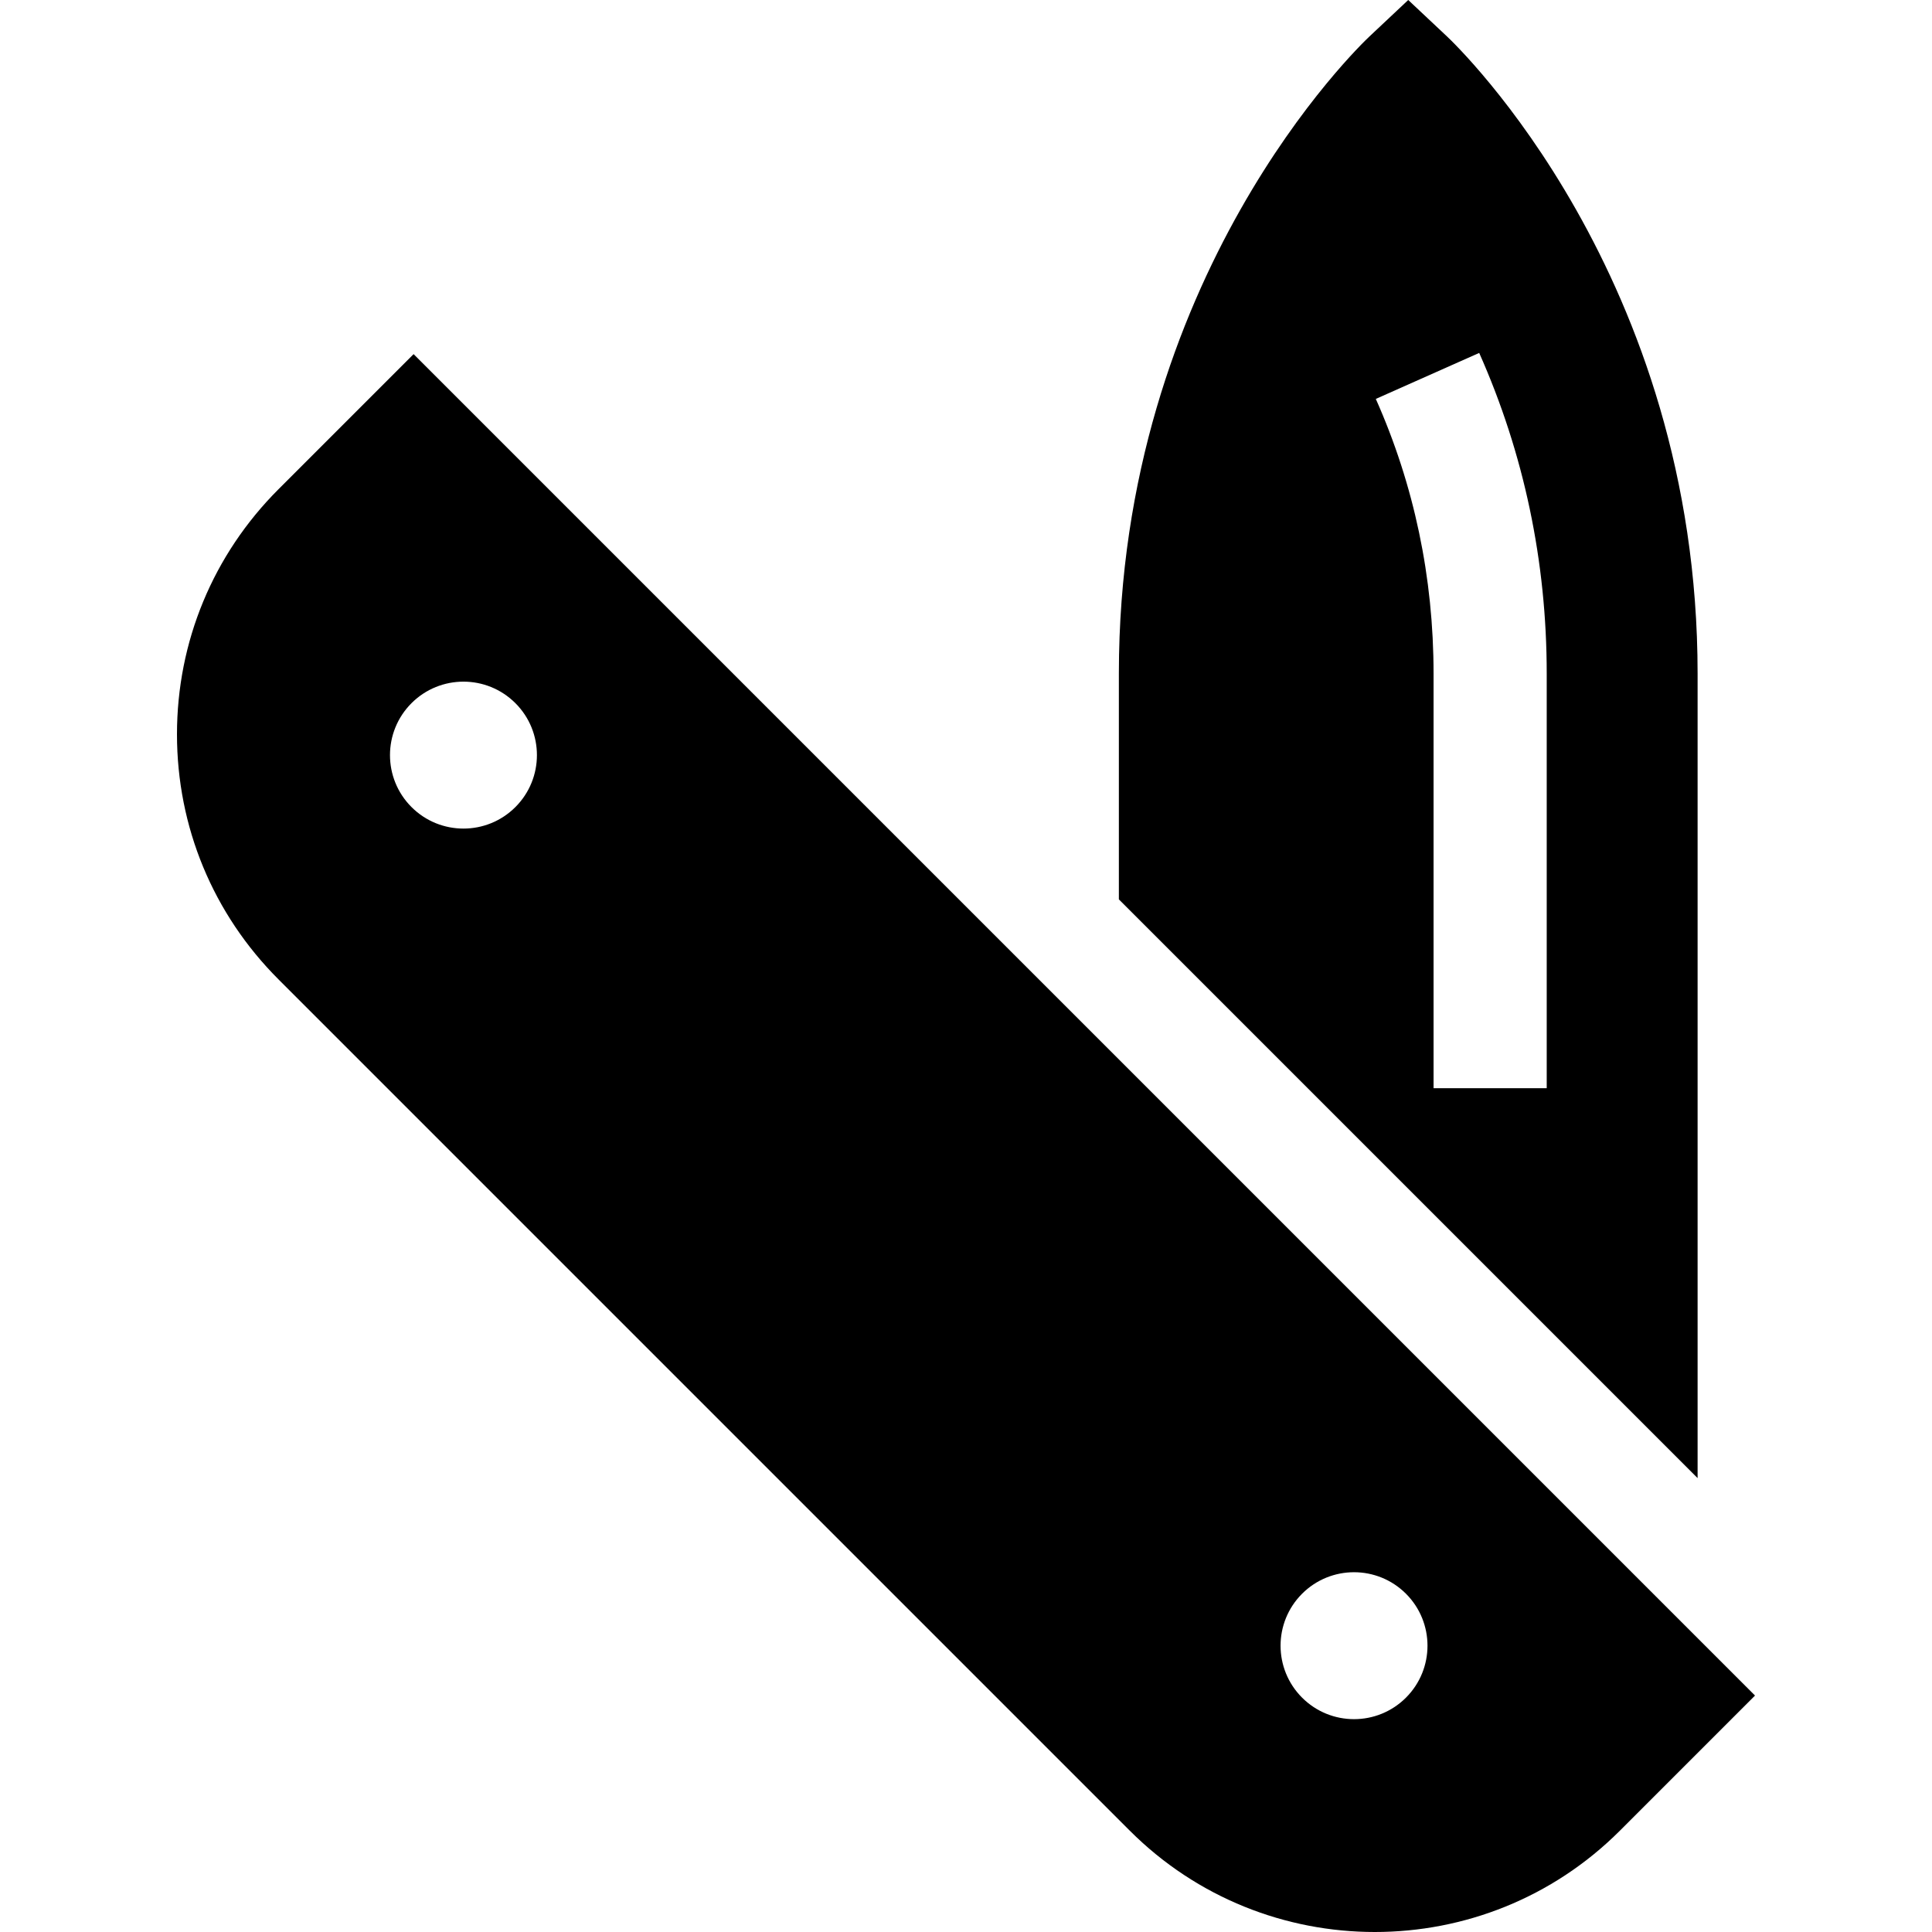 <?xml version="1.0" encoding="iso-8859-1"?>
<!-- Generator: Adobe Illustrator 19.0.0, SVG Export Plug-In . SVG Version: 6.00 Build 0)  -->
<svg xmlns="http://www.w3.org/2000/svg" xmlns:xlink="http://www.w3.org/1999/xlink" version="1.1" id="Capa_1" x="0px" y="0px" viewBox="0 0 512 512" style="enable-background:new 0 0 512 512;" xml:space="preserve">
<g>
	<g>
		<path d="M383.466,9.653L373.196,0l-10.269,9.654c-2.712,2.549-66.415,63.642-66.415,168.849v59.841l153.37,153.37V178.502    C449.882,73.296,386.177,12.203,383.466,9.653z M379.909,288.387V178.502c0-25.469-5.149-49.959-15.306-72.786l27.399-12.189    c11.873,26.69,17.894,55.28,17.894,84.975v109.885H379.909z"/>
	</g>
</g>
<g>
	<g>
		<path d="M109.606,93.848L73.805,129.65c-17.348,17.348-26.903,40.414-26.903,64.949c0,24.534,9.554,47.6,26.903,64.948    L299.399,485.14c17.906,17.907,41.427,26.86,64.949,26.86s47.043-8.954,64.949-26.86l35.801-35.801L109.606,93.848z     M136.588,213.88c-7.603,7.603-19.93,7.603-27.534,0c-7.604-7.603-7.603-19.93,0-27.534c7.603-7.603,19.93-7.603,27.534,0    C144.191,193.949,144.191,206.277,136.588,213.88z M372.599,449.892c-7.603,7.603-19.93,7.603-27.534,0    c-7.603-7.603-7.603-19.93,0-27.534c7.603-7.603,19.93-7.603,27.534,0C380.202,429.961,380.202,442.288,372.599,449.892z"/>
	</g>
</g>
<g>
</g>
<g>
</g>
<g>
</g>
<g>
</g>
<g>
</g>
<g>
</g>
<g>
</g>
<g>
</g>
<g>
</g>
<g>
</g>
<g>
</g>
<g>
</g>
<g>
</g>
<g>
</g>
<g>
</g>
</svg>
